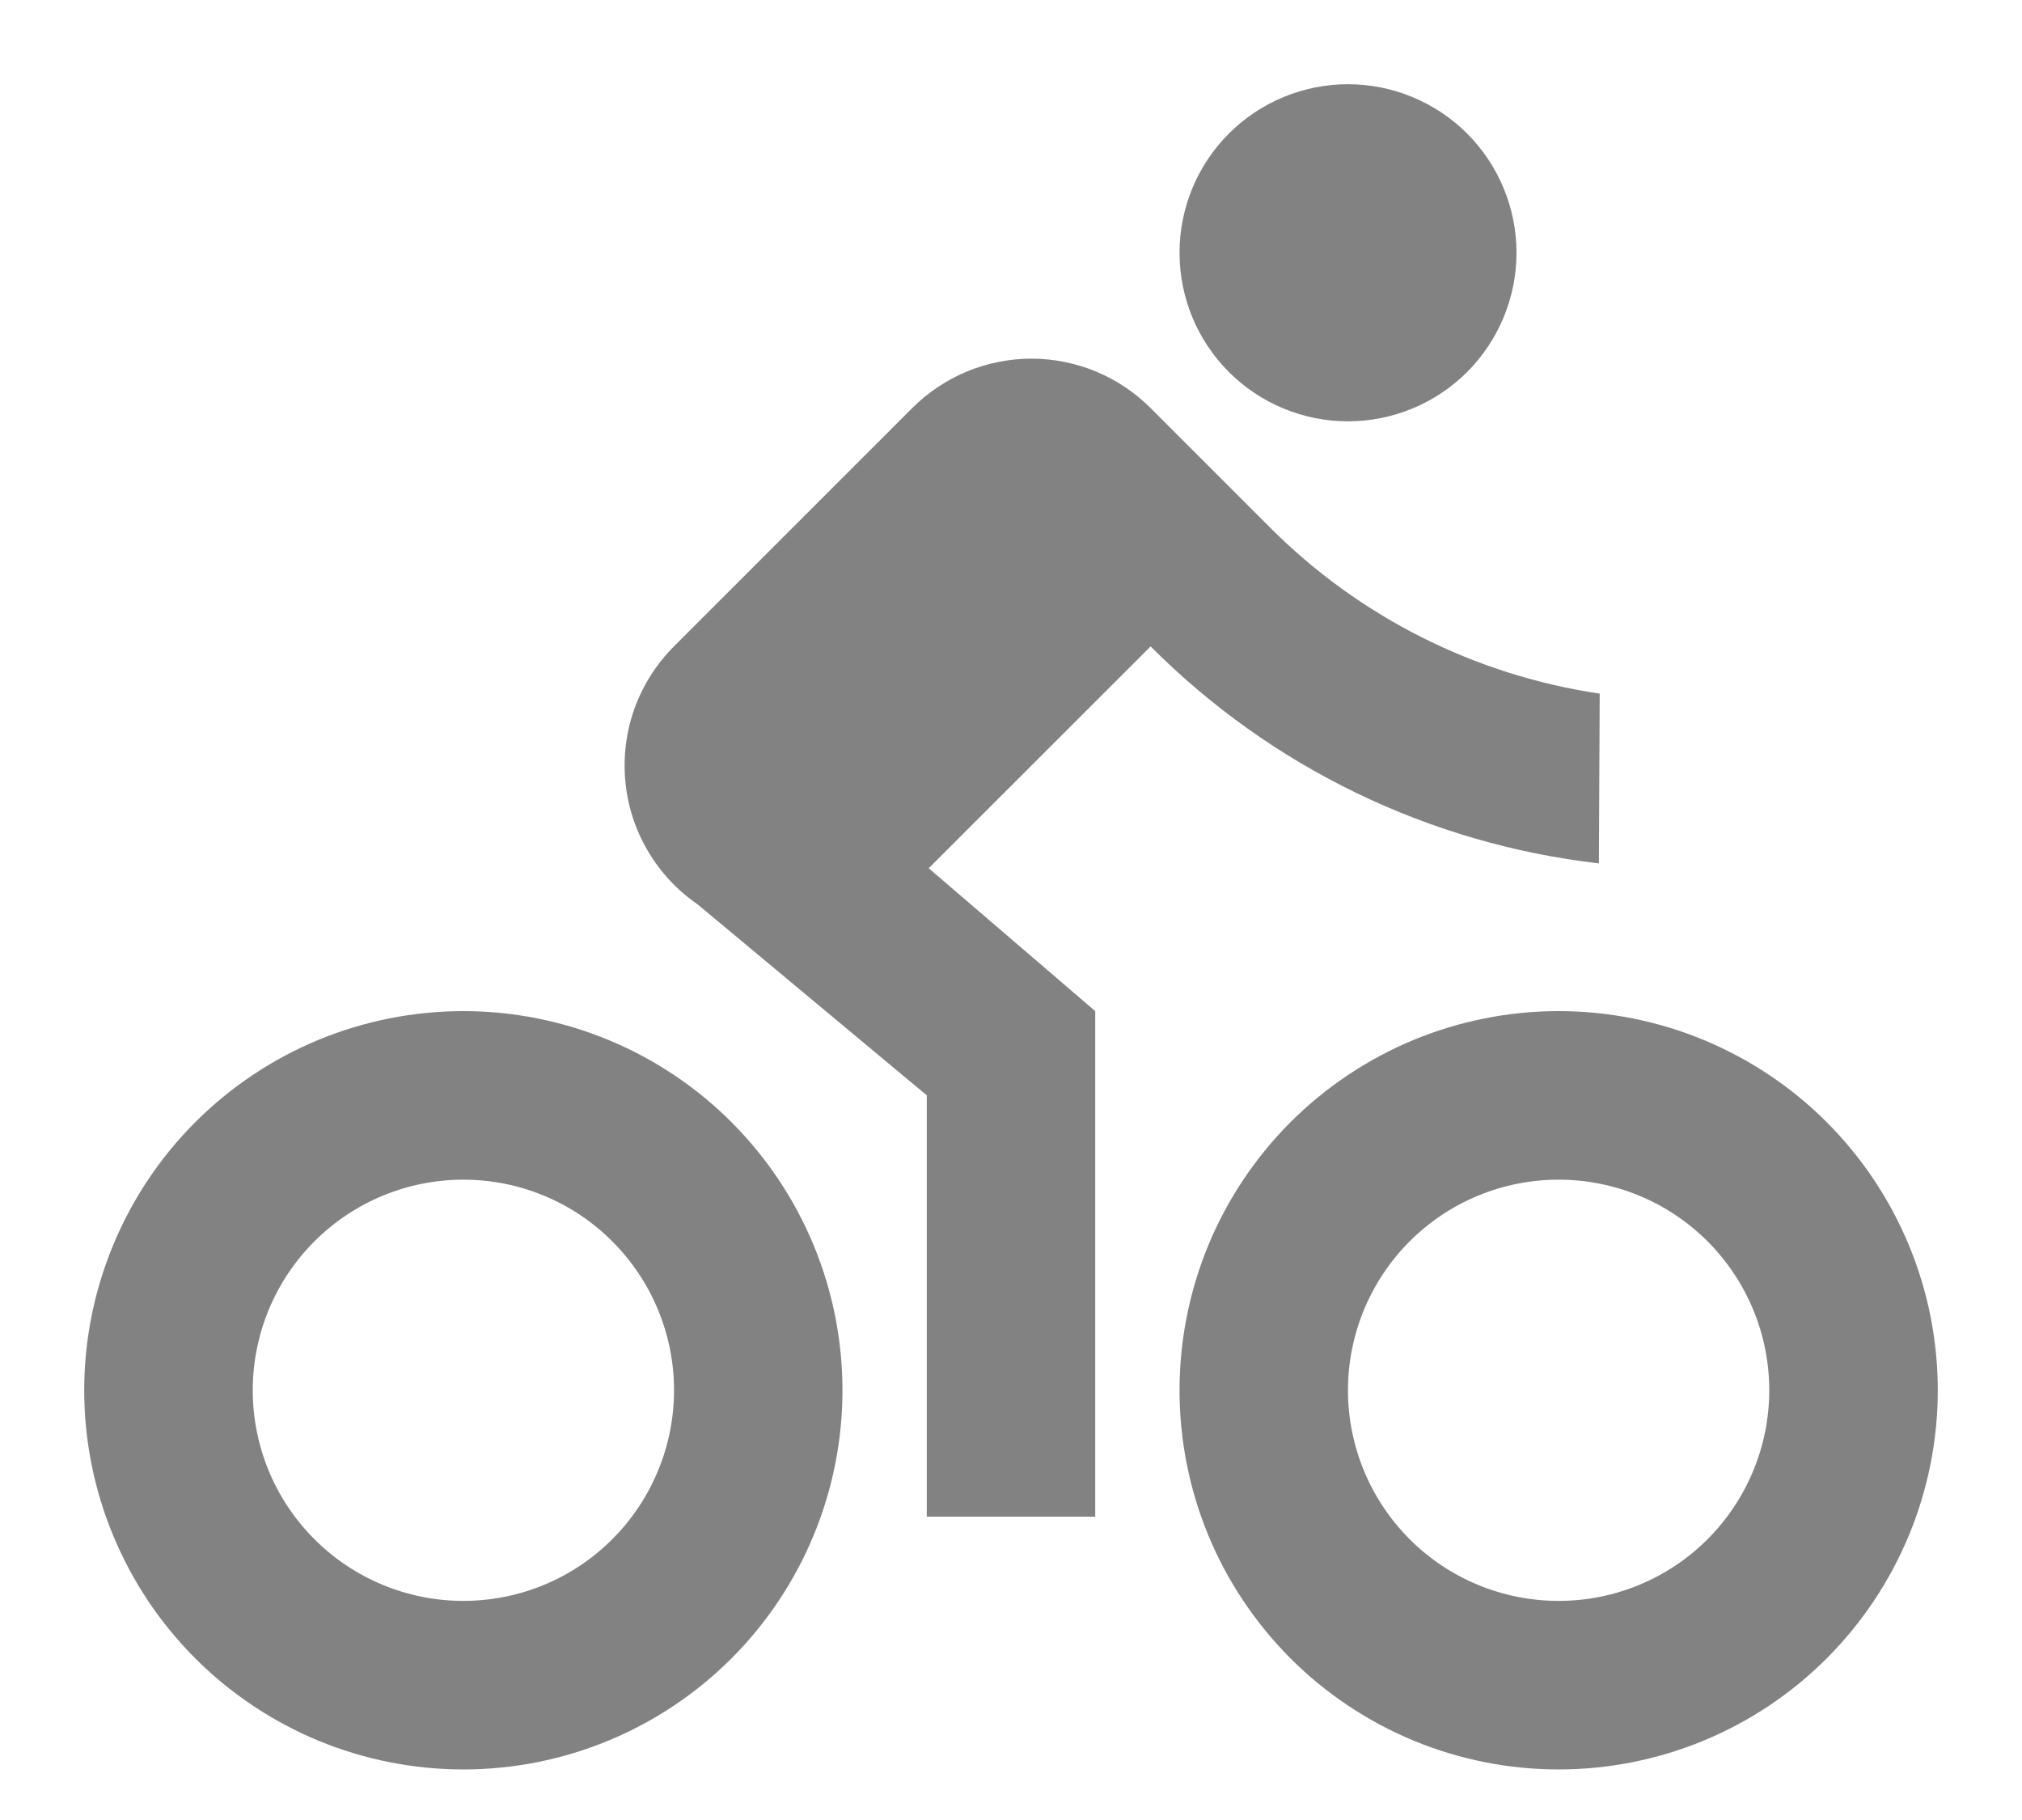 <svg width="20" height="18" viewBox="0 0 20 18" fill="none" xmlns="http://www.w3.org/2000/svg">
<path d="M4.583 17.5C4.091 17.5 3.603 17.403 3.148 17.215C2.693 17.026 2.28 16.75 1.932 16.402C1.583 16.053 1.307 15.64 1.119 15.185C0.93 14.73 0.833 14.242 0.833 13.75C0.833 13.258 0.93 12.77 1.119 12.315C1.307 11.86 1.583 11.447 1.932 11.098C2.28 10.75 2.693 10.474 3.148 10.285C3.603 10.097 4.091 10 4.583 10C5.578 10 6.532 10.395 7.235 11.098C7.938 11.802 8.333 12.755 8.333 13.75C8.333 14.745 7.938 15.698 7.235 16.402C6.532 17.105 5.578 17.5 4.583 17.5ZM4.583 15.833C5.136 15.833 5.666 15.614 6.056 15.223C6.447 14.832 6.667 14.303 6.667 13.75C6.667 13.197 6.447 12.668 6.056 12.277C5.666 11.886 5.136 11.667 4.583 11.667C4.031 11.667 3.501 11.886 3.11 12.277C2.719 12.668 2.5 13.197 2.5 13.75C2.5 14.303 2.719 14.832 3.11 15.223C3.501 15.614 4.031 15.833 4.583 15.833ZM15.417 17.5C14.924 17.5 14.437 17.403 13.982 17.215C13.527 17.026 13.113 16.75 12.765 16.402C12.417 16.053 12.14 15.64 11.952 15.185C11.764 14.73 11.667 14.242 11.667 13.75C11.667 13.258 11.764 12.77 11.952 12.315C12.14 11.86 12.417 11.447 12.765 11.098C13.113 10.75 13.527 10.474 13.982 10.285C14.437 10.097 14.924 10 15.417 10C16.411 10 17.365 10.395 18.068 11.098C18.771 11.802 19.167 12.755 19.167 13.75C19.167 14.745 18.771 15.698 18.068 16.402C17.365 17.105 16.411 17.5 15.417 17.5ZM15.417 15.833C15.969 15.833 16.499 15.614 16.89 15.223C17.28 14.832 17.5 14.303 17.5 13.75C17.5 13.197 17.28 12.668 16.89 12.277C16.499 11.886 15.969 11.667 15.417 11.667C14.864 11.667 14.334 11.886 13.943 12.277C13.553 12.668 13.333 13.197 13.333 13.75C13.333 14.303 13.553 14.832 13.943 15.223C14.334 15.614 14.864 15.833 15.417 15.833ZM9.186 8.587L10.833 10V15H9.167V10.833L6.901 8.945C6.699 8.806 6.53 8.625 6.407 8.414C6.283 8.203 6.207 7.967 6.185 7.724C6.163 7.48 6.194 7.234 6.277 7.004C6.361 6.774 6.494 6.565 6.667 6.392L9.023 4.036C9.178 3.881 9.362 3.758 9.564 3.674C9.766 3.591 9.983 3.547 10.202 3.547C10.421 3.547 10.638 3.591 10.84 3.674C11.042 3.758 11.226 3.881 11.381 4.036L12.559 5.214C13.442 6.1 14.586 6.677 15.823 6.86L15.815 8.539C14.137 8.346 12.574 7.59 11.381 6.393L9.186 8.587ZM13.333 4.167C12.891 4.167 12.467 3.991 12.155 3.679C11.842 3.366 11.667 2.942 11.667 2.5C11.667 2.058 11.842 1.634 12.155 1.321C12.467 1.009 12.891 0.833 13.333 0.833C13.775 0.833 14.199 1.009 14.512 1.321C14.824 1.634 15 2.058 15 2.5C15 2.942 14.824 3.366 14.512 3.679C14.199 3.991 13.775 4.167 13.333 4.167Z" fill="#828282"/>
</svg>
